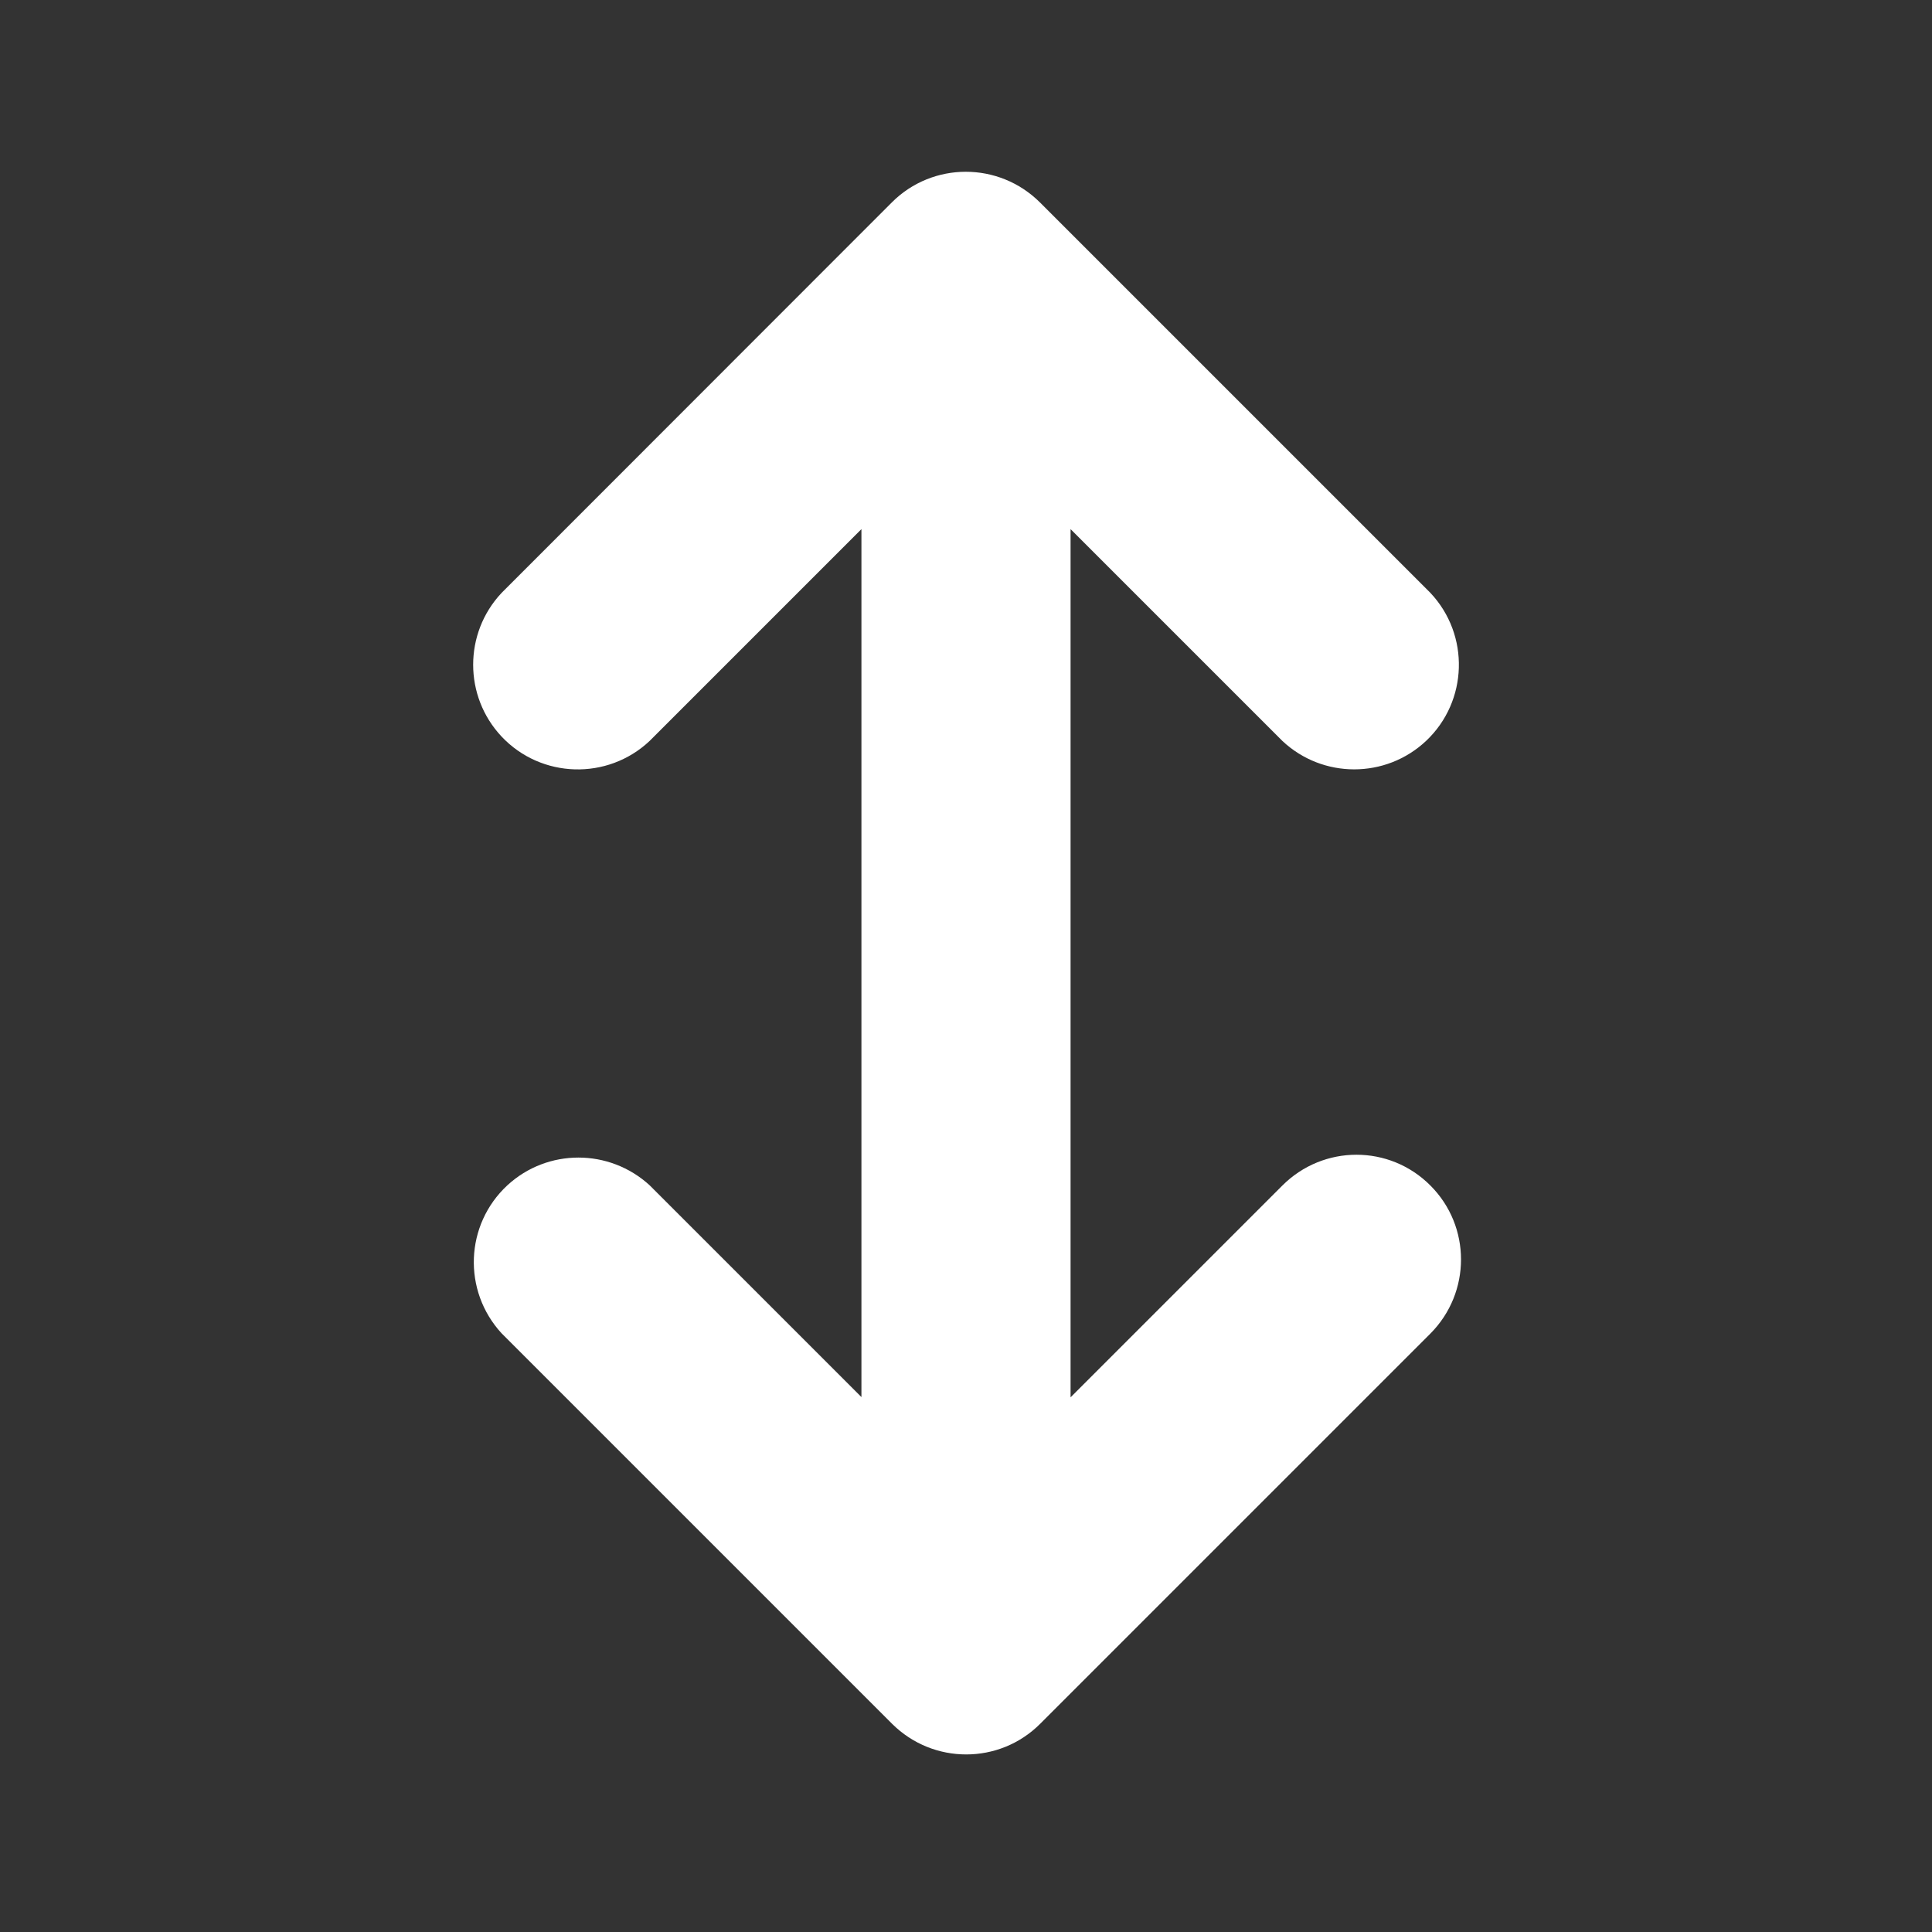 <?xml version="1.0" encoding="utf-8"?>
<!-- Generator: Adobe Illustrator 28.0.0, SVG Export Plug-In . SVG Version: 6.00 Build 0)  -->
<svg version="1.1" id="Layer_1" xmlns="http://www.w3.org/2000/svg" xmlns:xlink="http://www.w3.org/1999/xlink" x="0px" y="0px"
	 viewBox="0 0 800 800" style="enable-background:new 0 0 800 800;" xml:space="preserve">
<rect x="0" y="0" width="800" height="800" fill="#333333" stroke="none"/>
<style type="text/css">
	.st0{fill:#FFFFFF;}
</style>
<path class="st0" d="M592.3,490.9c16.9,16.9,16.9,44.3,0,61.3L430.7,713.8c-16.9,16.9-44.3,16.9-61.3,0c0,0,0,0,0,0L207.7,552.1
	c-16.2-17.6-15.2-45,2.4-61.3c16.6-15.3,42.2-15.3,58.9,0l87.7,87.7V219.1L269,306.8c-17.4,16.4-44.9,15.6-61.3-1.8
	c-15.7-16.7-15.7-42.8,0-59.5L369.3,83.8c16.9-16.9,44.3-16.9,61.3,0c0,0,0,0,0,0l161.7,161.7c16.4,17.4,15.6,44.9-1.8,61.3
	c-16.7,15.7-42.8,15.7-59.5,0l-87.7-87.7v359.5l87.7-87.7C548,473.9,575.4,473.9,592.3,490.9z"/>
</svg>
